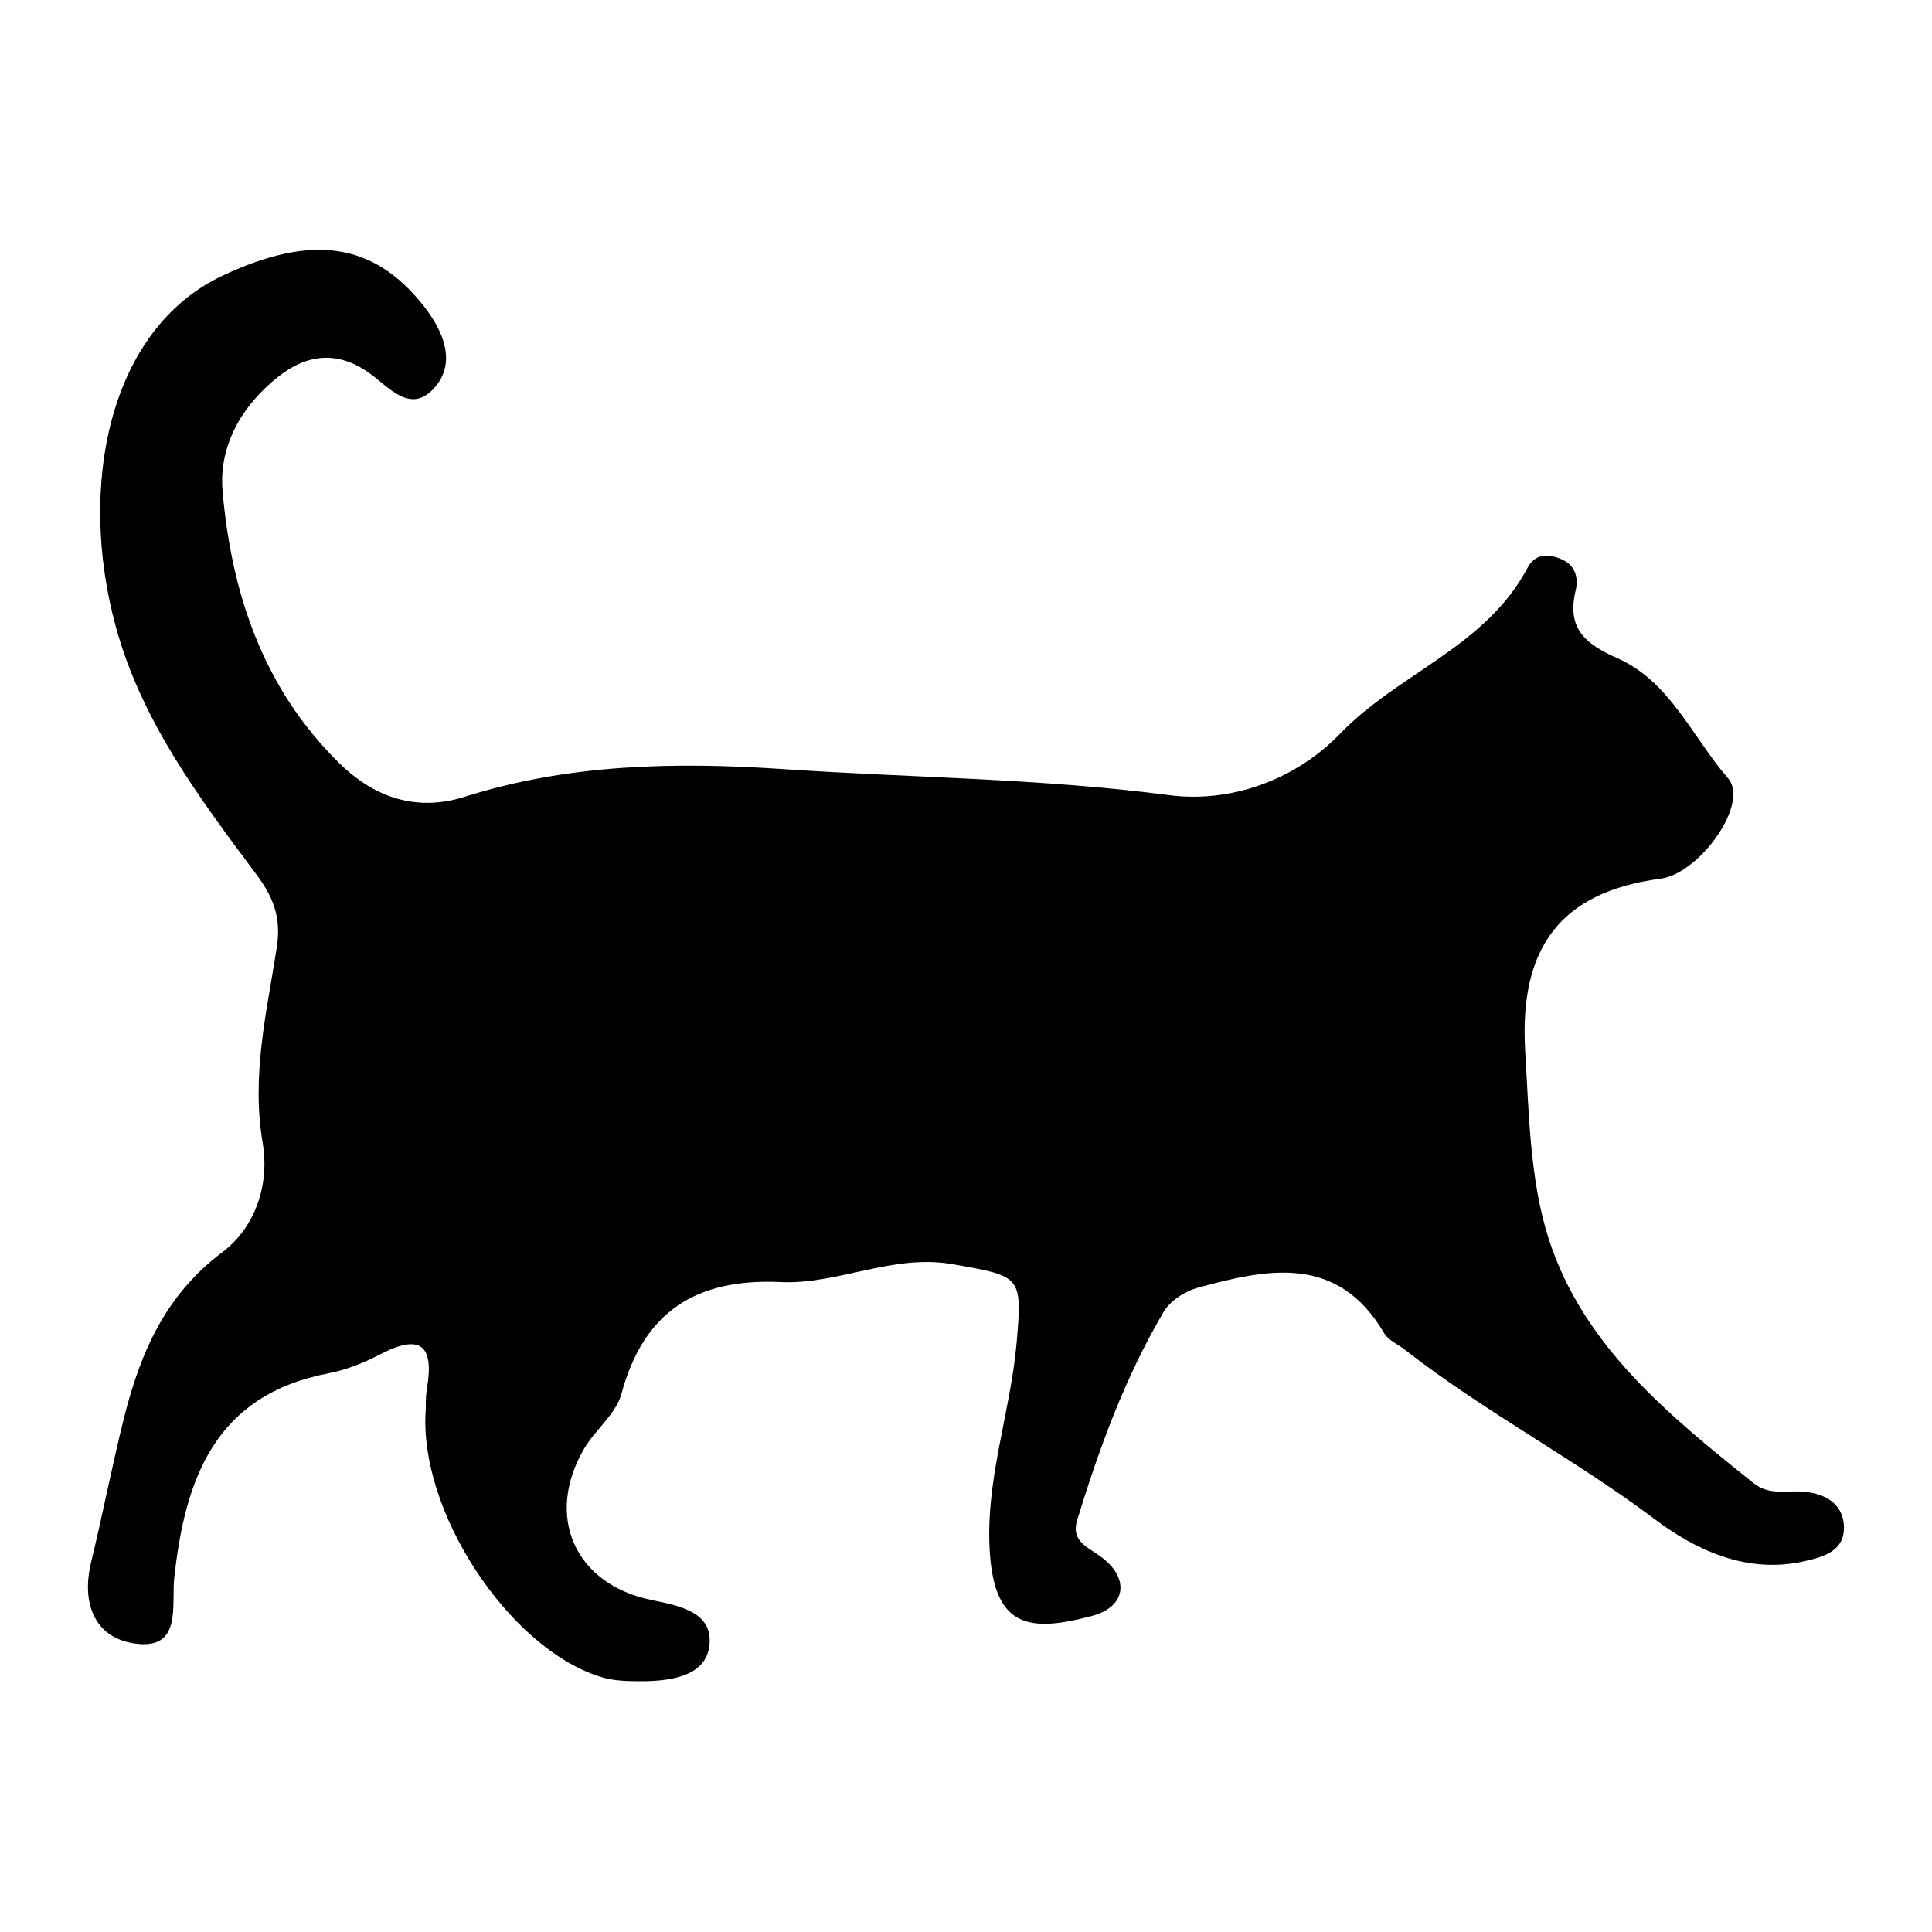 <?xml version="1.0" encoding="utf-8"?>
<!-- Generator: Adobe Illustrator 24.0.0, SVG Export Plug-In . SVG Version: 6.00 Build 0)  -->
<svg version="1.1" id="Layer_1" xmlns="http://www.w3.org/2000/svg" xmlns:xlink="http://www.w3.org/1999/xlink" x="0px" y="0px"
	 viewBox="0 0 500 500" style="enable-background:new 0 0 500 500;" xml:space="preserve">
<path d="M110.2,364.5c0-0.4-0.1-2.8,0.3-5.2c1.9-11.2-1.7-14.2-12.1-8.8c-4.2,2.2-8.7,4-13.3,4.9c-29.4,5.6-37.2,27.2-40,52.9
	c-0.8,7.1,2.2,19-10.5,17c-10.2-1.6-13.6-10.5-11-21.1c3-12.4,5.4-24.9,8.5-37.3c4.3-17.1,10.8-31.8,25.4-42.8
	c8.9-6.7,12.2-17.9,10.5-28.2c-3-17.4,1-33.9,3.6-50.5c1.3-8.2-1-13.4-5.4-19.3c-14.7-19.7-29.5-39.4-36.2-63.8
	c-10-36.4-1.9-77.3,27.9-91.1c22.1-10.3,38.5-9.1,52,8.3c4.7,6.1,8.4,14.3,2.5,20.9c-6.2,6.9-11.7-0.2-16.9-3.9
	c-8-5.7-15.9-5-23.5,1c-9.6,7.6-15.4,18-14.4,29.6c2.3,26.5,10.5,51,30.1,70.3c9.3,9.2,20.3,12.7,32.6,8.8c26.8-8.5,54.3-9,81.7-7.2
	c33.5,2.3,67.2,2.4,100.7,6.8c15.5,2,32.3-3.7,44.1-15.9c15-15.6,37.7-22.5,48.5-42.9c1.8-3.4,4.8-3.9,8.5-2.4
	c4.1,1.6,4.7,5.2,4,8.1c-2.4,9.9,2.3,13.9,10.9,17.7c13.5,6,19.3,20.4,28.5,31c5.7,6.5-7.4,24.7-17.4,26
	c-25.9,3.4-36.6,17.8-35.1,44.3c1,16.5,1.2,33.6,6.1,48.9c8.9,27.7,31.1,45.7,53.1,63.3c3.8,3,8,1.9,12.2,2.1
	c5.6,0.3,10.8,2.7,11.1,8.9c0.3,6.4-5,8-10.5,9.2c-14.9,3.3-28.2-3.2-38.4-10.9c-20.9-15.7-44.1-27.8-64.6-43.8
	c-1.9-1.5-4.4-2.5-5.5-4.4c-12-20.4-30-16.7-48-11.8c-3.4,0.9-7.4,3.4-9.1,6.4c-9.9,16.8-16.6,35.1-22.3,53.7
	c-1.7,5.5,2.4,6.9,6,9.5c7.6,5.5,6.8,13-2.2,15.4c-16.1,4.3-25,3-26.4-15.9c-1.4-18.9,5.3-36.5,6.9-54.8
	c1.5-17.3,1.2-17.2-16.4-20.3c-15.7-2.8-29.8,5.3-44.7,4.6c-21.7-1-35.4,7.5-41.2,29c-1.4,5.1-6.6,9.1-9.5,13.9
	c-10.4,17.5-2.7,35.3,17.4,39.4c7.4,1.5,15.8,3.2,14.9,11.6c-0.8,8-9.7,9.3-17.1,9.4c-3.8,0-7.7,0-11.3-1.2
	C131.6,426.4,108.1,390.9,110.2,364.5z"/>
</svg>
